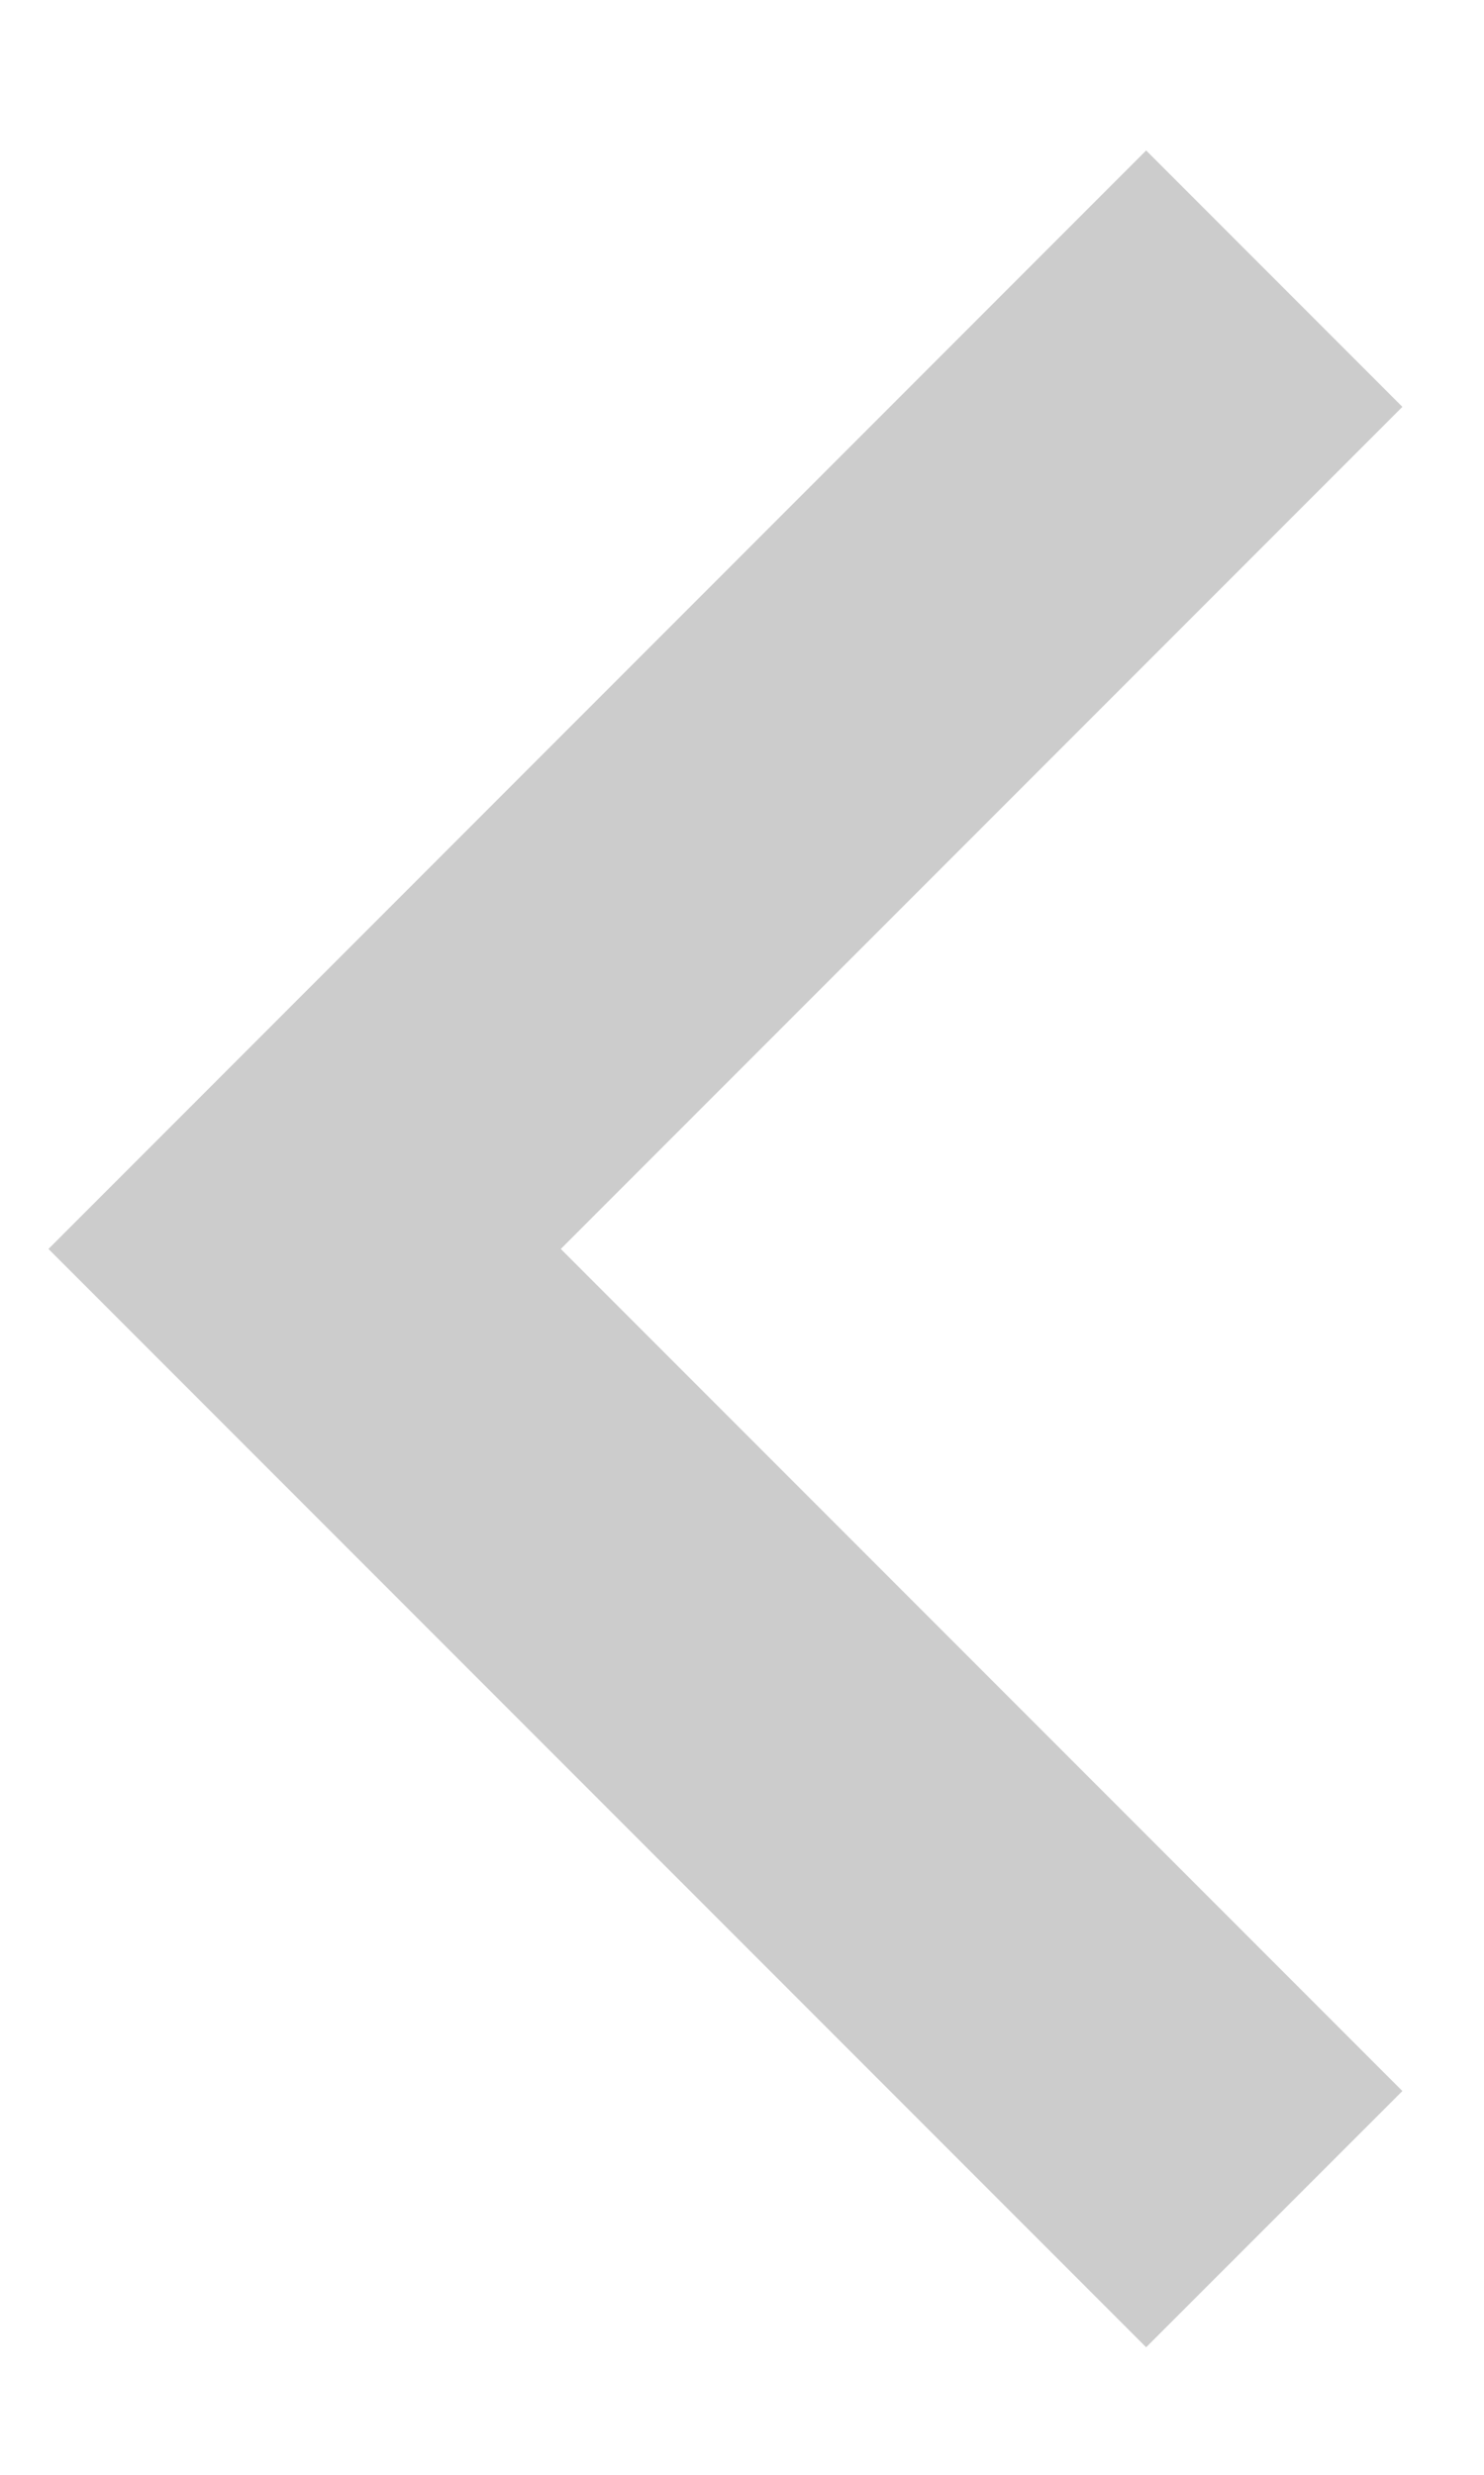 <svg width="9" height="15" viewBox="0 0 9 15" fill="none" xmlns="http://www.w3.org/2000/svg">
<path d="M6.951 14.227L8.505 12.674L3.401 7.57L8.505 2.466L6.951 0.912L0.294 7.57L6.951 14.227Z" fill="#CCCCCC"/>
</svg>
